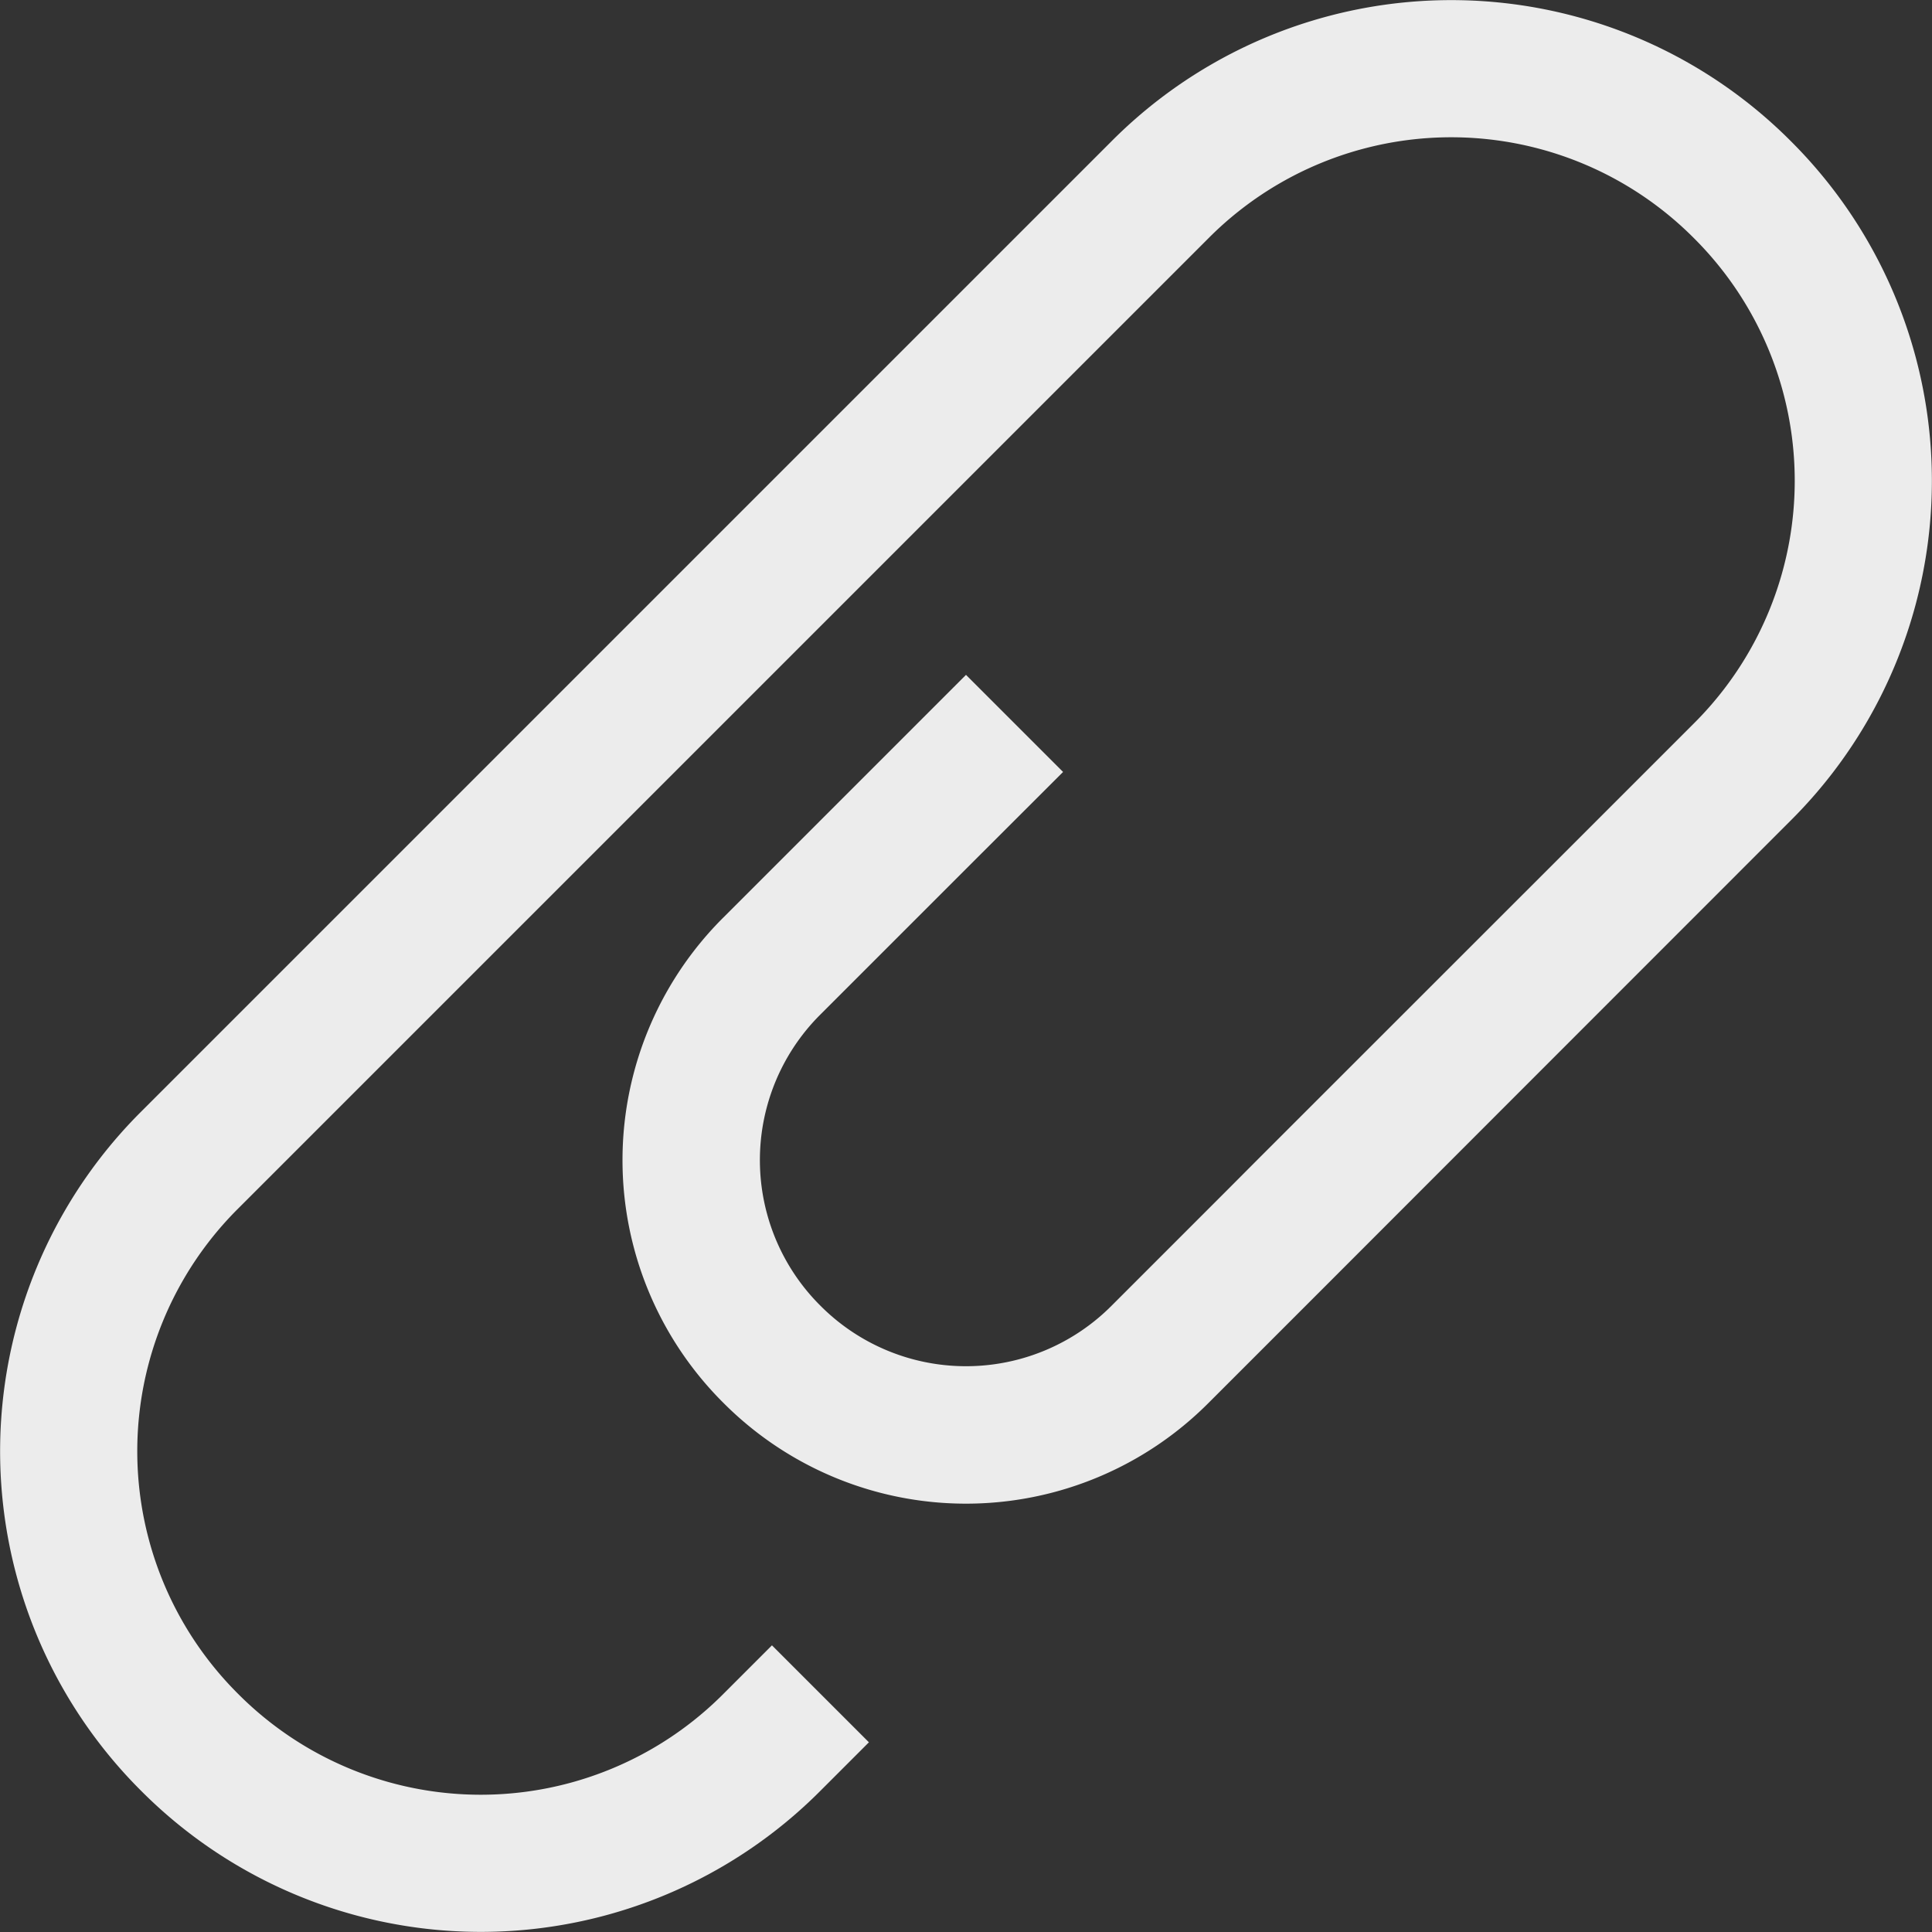 <svg width="16" height="16">
  <rect width="100%" height="100%" fill="#333333" stroke="none"/>
  <defs>
    <linearGradient id="application-x-executable_svg__arrongin" x1="0%" x2="0%" y1="0%" y2="100%">
      <stop offset="0%" stop-color="#dd9b44"/>
      <stop offset="100%" stop-color="#ad6c16"/>
    </linearGradient>
    <linearGradient id="application-x-executable_svg__aurora" x1="0%" x2="0%" y1="0%" y2="100%">
      <stop offset="0%" stop-color="#09d4df"/>
      <stop offset="100%" stop-color="#9269f4"/>
    </linearGradient>
    <linearGradient id="application-x-executable_svg__cyberneon" x1="0%" x2="0%" y1="0%" y2="100%">
      <stop offset="0" stop-color="#0abdc6"/>
      <stop offset="1" stop-color="#ea00d9"/>
    </linearGradient>
    <linearGradient id="application-x-executable_svg__fitdance" x1="0%" x2="0%" y1="0%" y2="100%">
      <stop offset="0%" stop-color="#1ad6ab"/>
      <stop offset="100%" stop-color="#329db6"/>
    </linearGradient>
    <linearGradient id="application-x-executable_svg__oomox" x1="0%" x2="0%" y1="0%" y2="100%">
      <stop offset="0%" stop-color="#efefe7"/>
      <stop offset="100%" stop-color="#8f8f8b"/>
    </linearGradient>
    <linearGradient id="application-x-executable_svg__rainblue" x1="0%" x2="0%" y1="0%" y2="100%">
      <stop offset="0%" stop-color="#00f260"/>
      <stop offset="100%" stop-color="#0575e6"/>
    </linearGradient>
    <linearGradient id="application-x-executable_svg__sunrise" x1="0%" x2="0%" y1="0%" y2="100%">
      <stop offset="0%" stop-color="#ff8501"/>
      <stop offset="100%" stop-color="#ffcb01"/>
    </linearGradient>
    <linearGradient id="application-x-executable_svg__telinkrin" x1="0%" x2="0%" y1="0%" y2="100%">
      <stop offset="0%" stop-color="#b2ced6"/>
      <stop offset="100%" stop-color="#6da5b7"/>
    </linearGradient>
    <linearGradient id="application-x-executable_svg__60spsycho" x1="0%" x2="0%" y1="0%" y2="100%">
      <stop offset="0%" stop-color="#df5940"/>
      <stop offset="25%" stop-color="#d8d15f"/>
      <stop offset="50%" stop-color="#e9882a"/>
      <stop offset="100%" stop-color="#279362"/>
    </linearGradient>
    <linearGradient id="application-x-executable_svg__90ssummer" x1="0%" x2="0%" y1="0%" y2="100%">
      <stop offset="0%" stop-color="#f618c7"/>
      <stop offset="20%" stop-color="#94ffab"/>
      <stop offset="50%" stop-color="#fbfd54"/>
      <stop offset="100%" stop-color="#0f83ae"/>
    </linearGradient>
    <style id="current-color-scheme" type="text/css">
      .application-x-executable_svg__ColorScheme-Highlight{color:#5294e2}
    </style>
  </defs>
  <path fill="currentColor" d="M1.169 9.206a3.97 3.97 0 0 0 0 5.625 3.97 3.97 0 0 0 5.625 0l.402-.402-.803-.803-.402.402a2.835 2.835 0 0 1-4.019 0 2.835 2.835 0 0 1 0-4.019l8.037-8.037a2.835 2.835 0 0 1 4.019 0 2.835 2.835 0 0 1 0 4.019l-.81.81-2.807 2.806-.235.236-.97.97a1.701 1.701 0 0 1-2.412 0 1.701 1.701 0 0 1 0-2.411L8 7.196l.804-.803L8 5.589l-2.01 2.01a2.835 2.835 0 0 0 0 4.018 2.835 2.835 0 0 0 4.02 0l.97-.97 1.44-1.441 2.411-2.412a3.97 3.97 0 0 0 0-5.625 3.97 3.97 0 0 0-5.625 0z" color="#ececec"/>
</svg>
